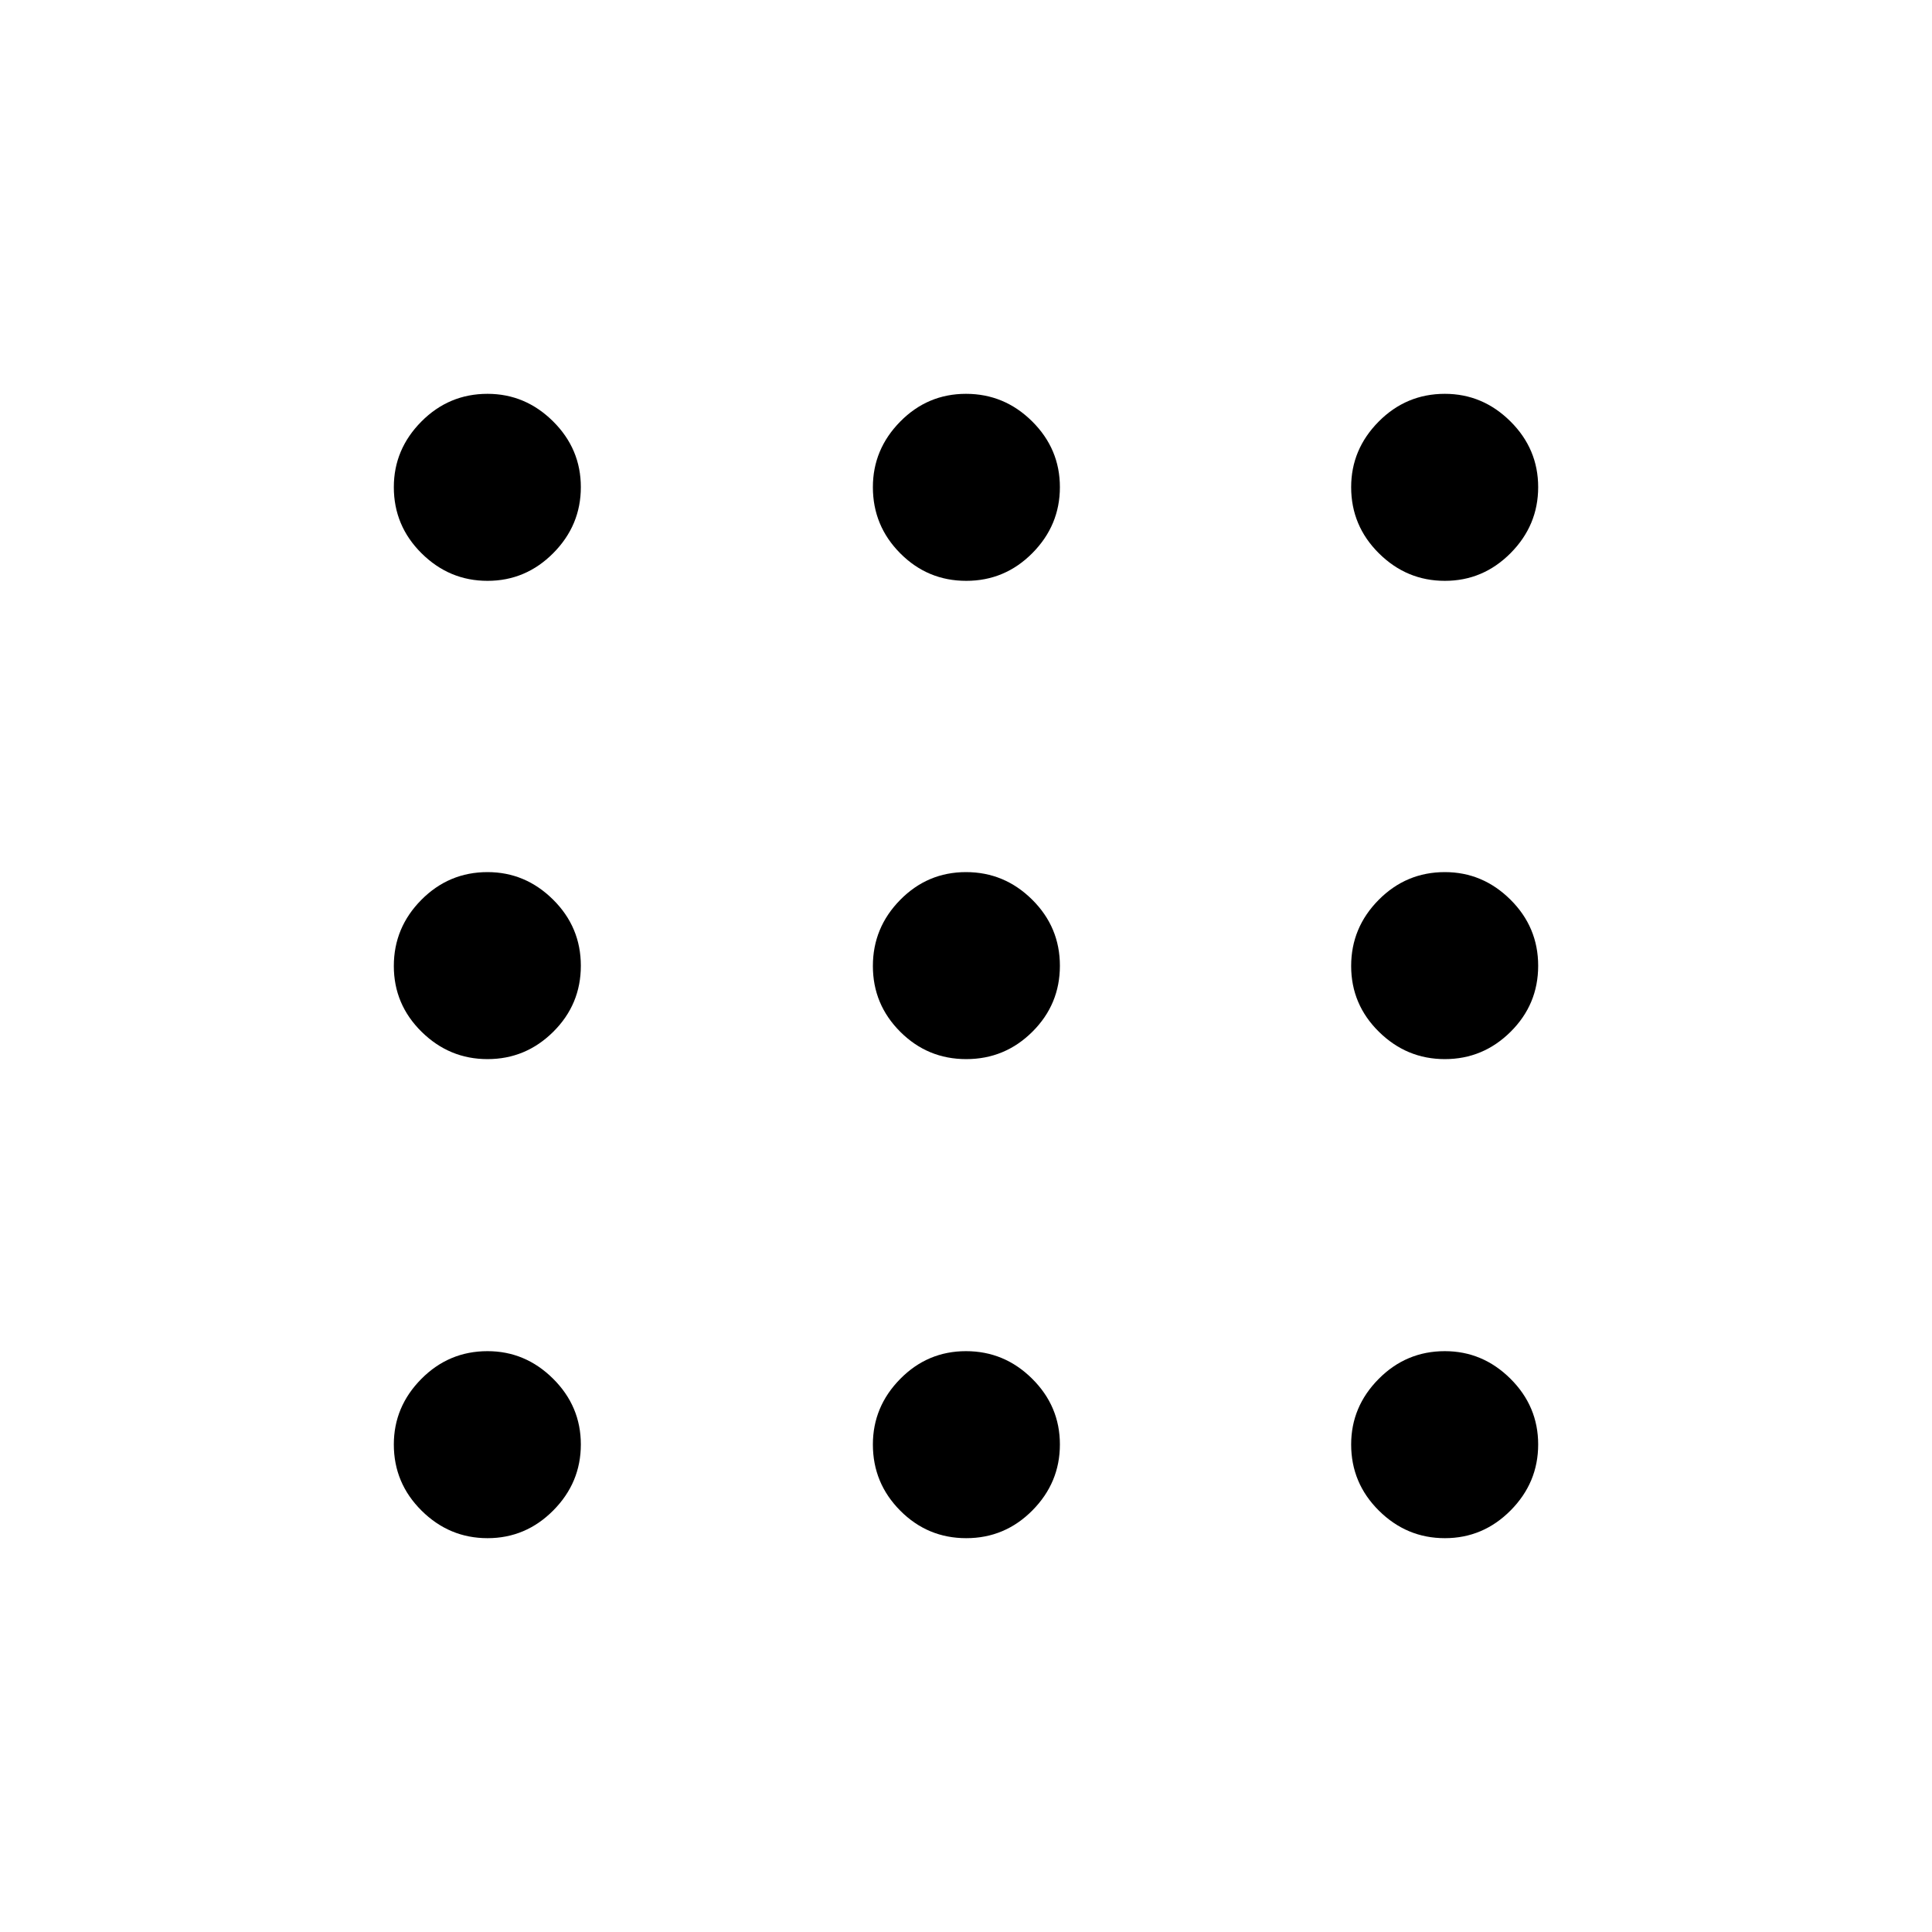 <svg xmlns="http://www.w3.org/2000/svg" height="24" viewBox="0 -960 960 960" width="24"><path d="M242.256-195.692q-18.987 0-32.775-13.675-13.789-13.675-13.789-32.877 0-18.795 13.675-32.583 13.675-13.789 32.877-13.789 18.795 0 32.583 13.687 13.789 13.687 13.789 32.673 0 18.987-13.687 32.775-13.687 13.789-32.673 13.789Zm237.863 0q-19.196 0-32.792-13.675t-13.596-32.877q0-18.795 13.589-32.583 13.59-13.789 32.674-13.789 19.083 0 32.872 13.687 13.788 13.687 13.788 32.673 0 18.987-13.67 32.775-13.669 13.789-32.865 13.789Zm237.829 0q-18.987 0-32.775-13.675-13.789-13.675-13.789-32.877 0-18.795 13.675-32.583 13.675-13.789 32.878-13.789 18.794 0 32.582 13.687 13.789 13.687 13.789 32.673 0 18.987-13.687 32.775-13.687 13.789-32.673 13.789ZM242.256-433.731q-18.987 0-32.775-13.589-13.789-13.59-13.789-32.674 0-19.083 13.675-32.872 13.675-13.788 32.877-13.788 18.795 0 32.583 13.67 13.789 13.669 13.789 32.865t-13.687 32.792q-13.687 13.596-32.673 13.596Zm237.863 0q-19.196 0-32.792-13.589-13.596-13.59-13.596-32.674 0-19.083 13.589-32.872 13.59-13.788 32.674-13.788 19.083 0 32.872 13.67 13.788 13.669 13.788 32.865t-13.67 32.792q-13.669 13.596-32.865 13.596Zm237.829 0q-18.987 0-32.775-13.589-13.789-13.59-13.789-32.674 0-19.083 13.675-32.872 13.675-13.788 32.878-13.788 18.794 0 32.582 13.67 13.789 13.669 13.789 32.865t-13.687 32.792q-13.687 13.596-32.673 13.596ZM242.256-671.384q-18.987 0-32.775-13.675-13.789-13.675-13.789-32.878 0-18.794 13.675-32.582 13.675-13.789 32.877-13.789 18.795 0 32.583 13.687 13.789 13.687 13.789 32.673 0 18.987-13.687 32.775-13.687 13.789-32.673 13.789Zm237.863 0q-19.196 0-32.792-13.675t-13.596-32.878q0-18.794 13.589-32.582 13.59-13.789 32.674-13.789 19.083 0 32.872 13.687 13.788 13.687 13.788 32.673 0 18.987-13.67 32.775-13.669 13.789-32.865 13.789Zm237.829 0q-18.987 0-32.775-13.675-13.789-13.675-13.789-32.878 0-18.794 13.675-32.582 13.675-13.789 32.878-13.789 18.794 0 32.582 13.687 13.789 13.687 13.789 32.673 0 18.987-13.687 32.775-13.687 13.789-32.673 13.789Z"/></svg>